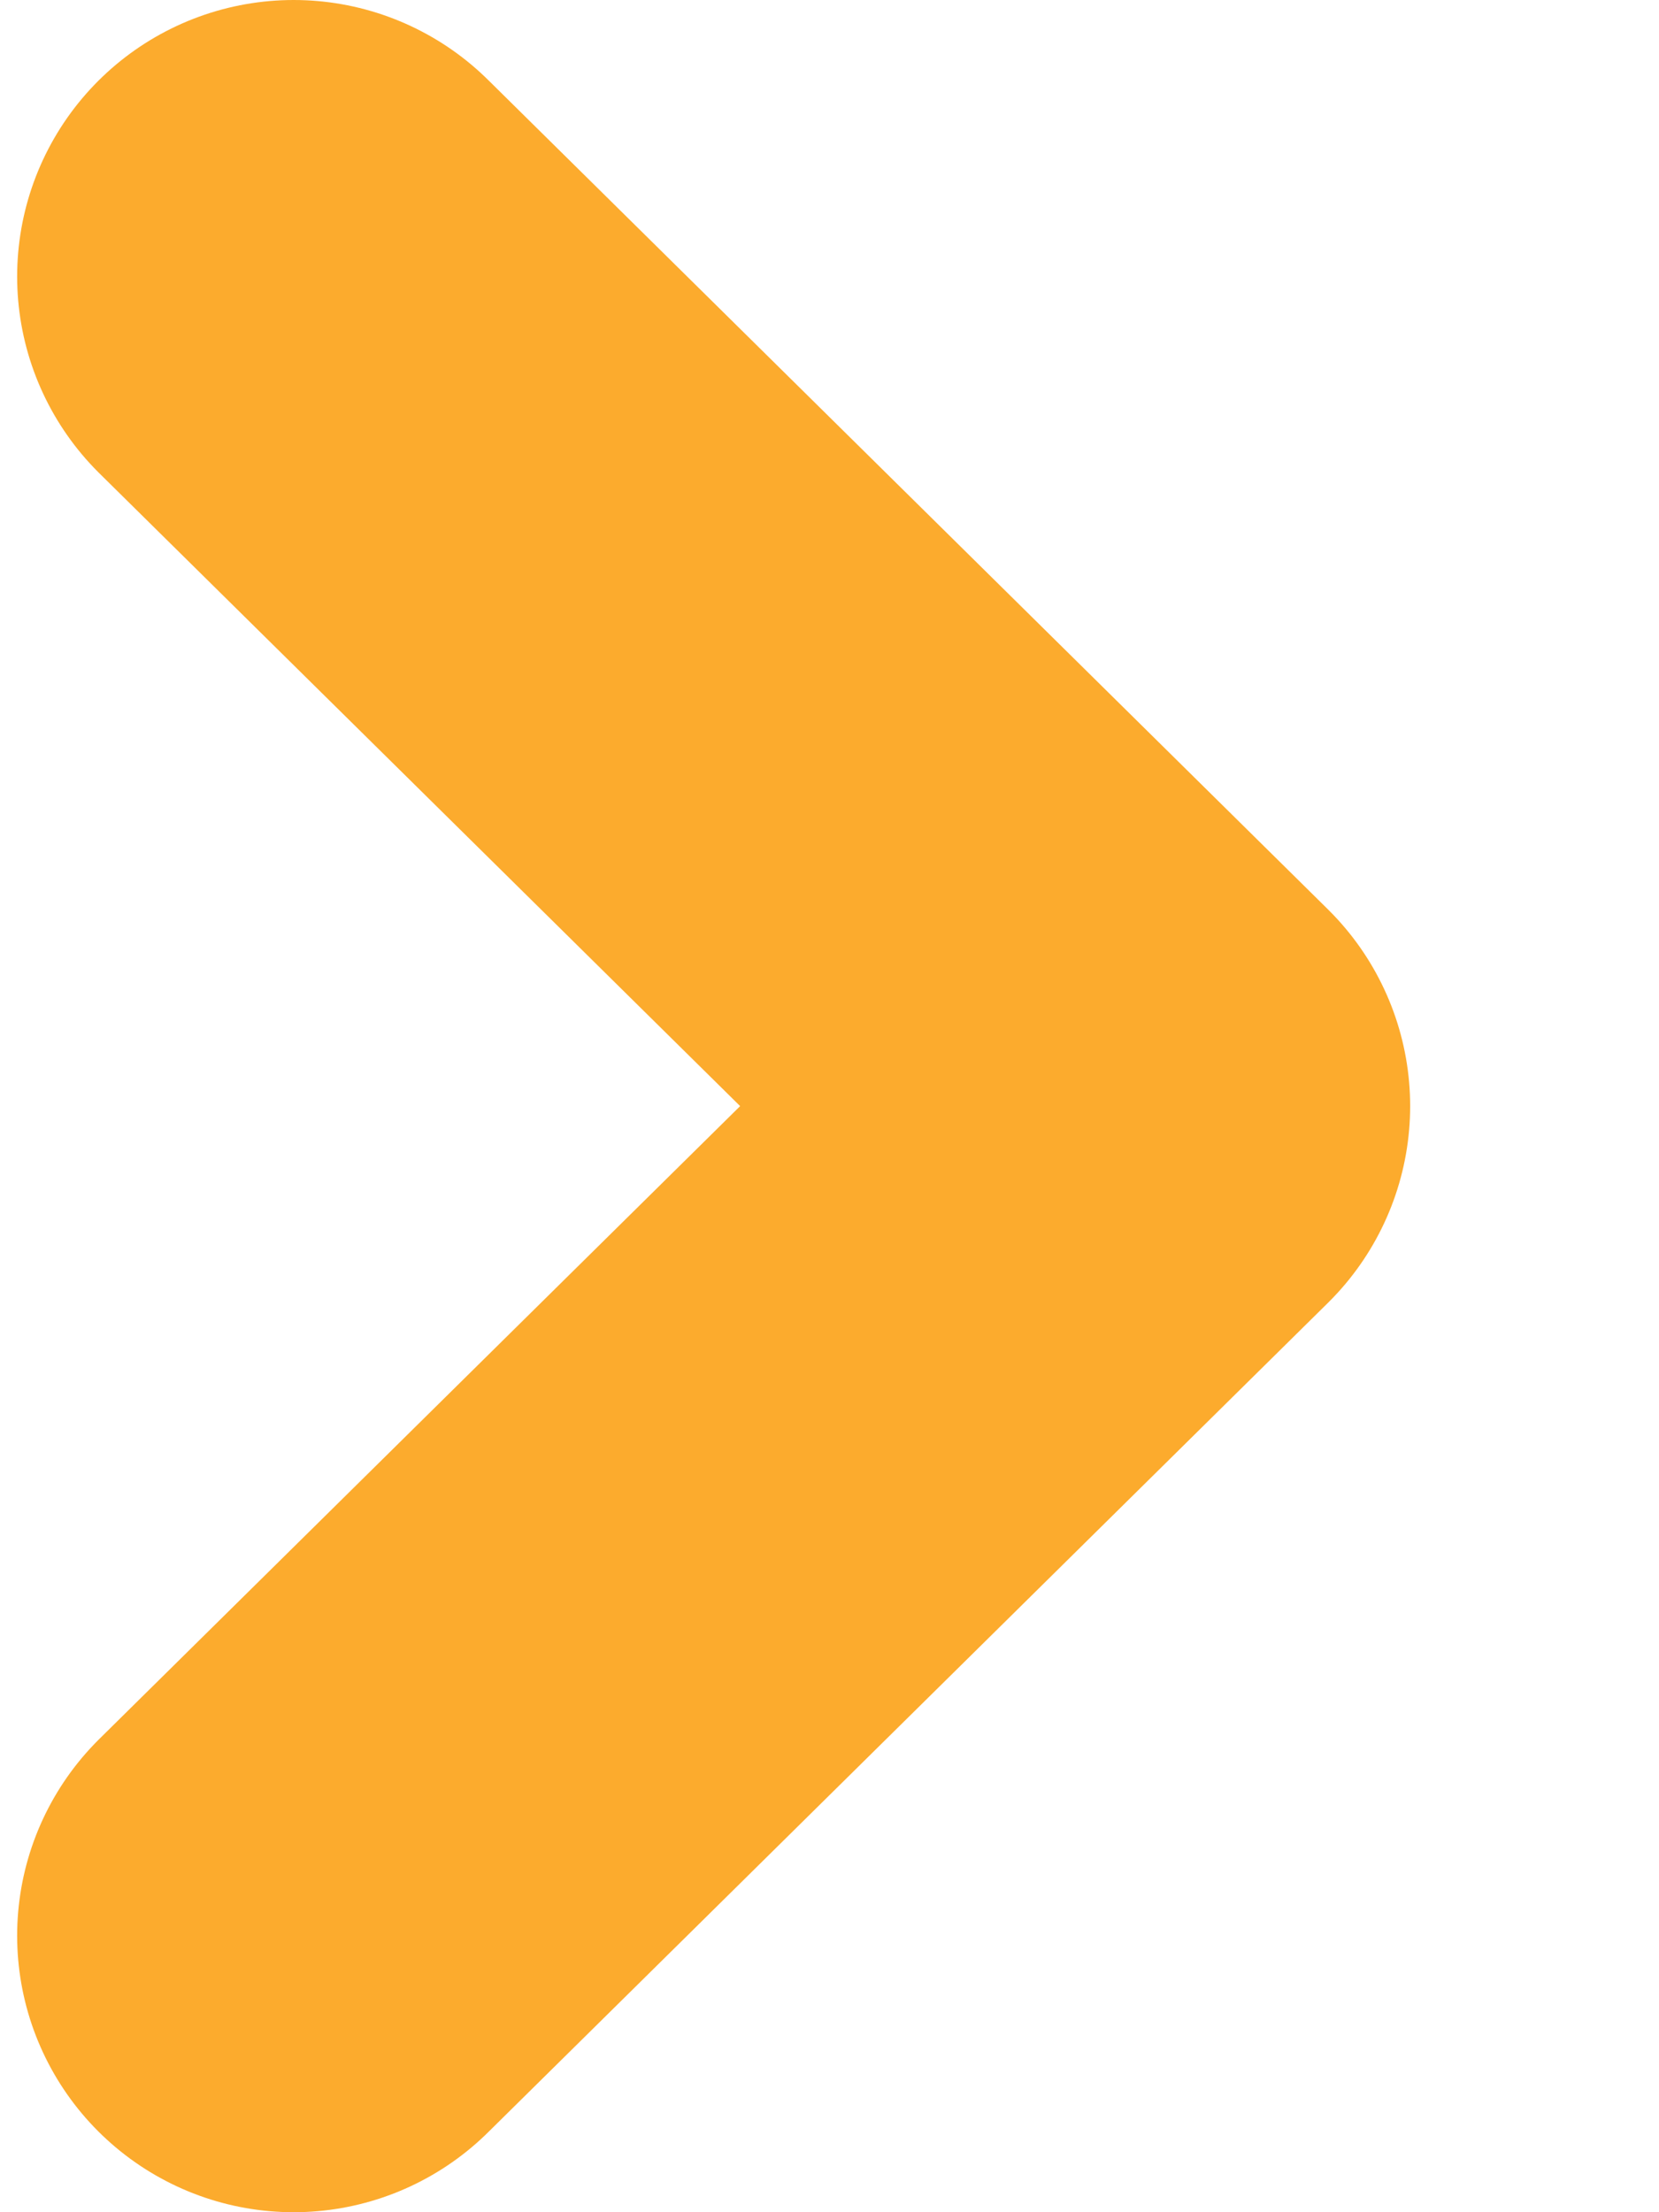 <svg width="6" height="8" viewBox="0 0 6 8" fill="none" xmlns="http://www.w3.org/2000/svg">
<path d="M1.062 1L4.1 4L1.062 7" stroke="#FCAB2D" stroke-width="2" stroke-linecap="round" stroke-linejoin="round"/>
</svg>
